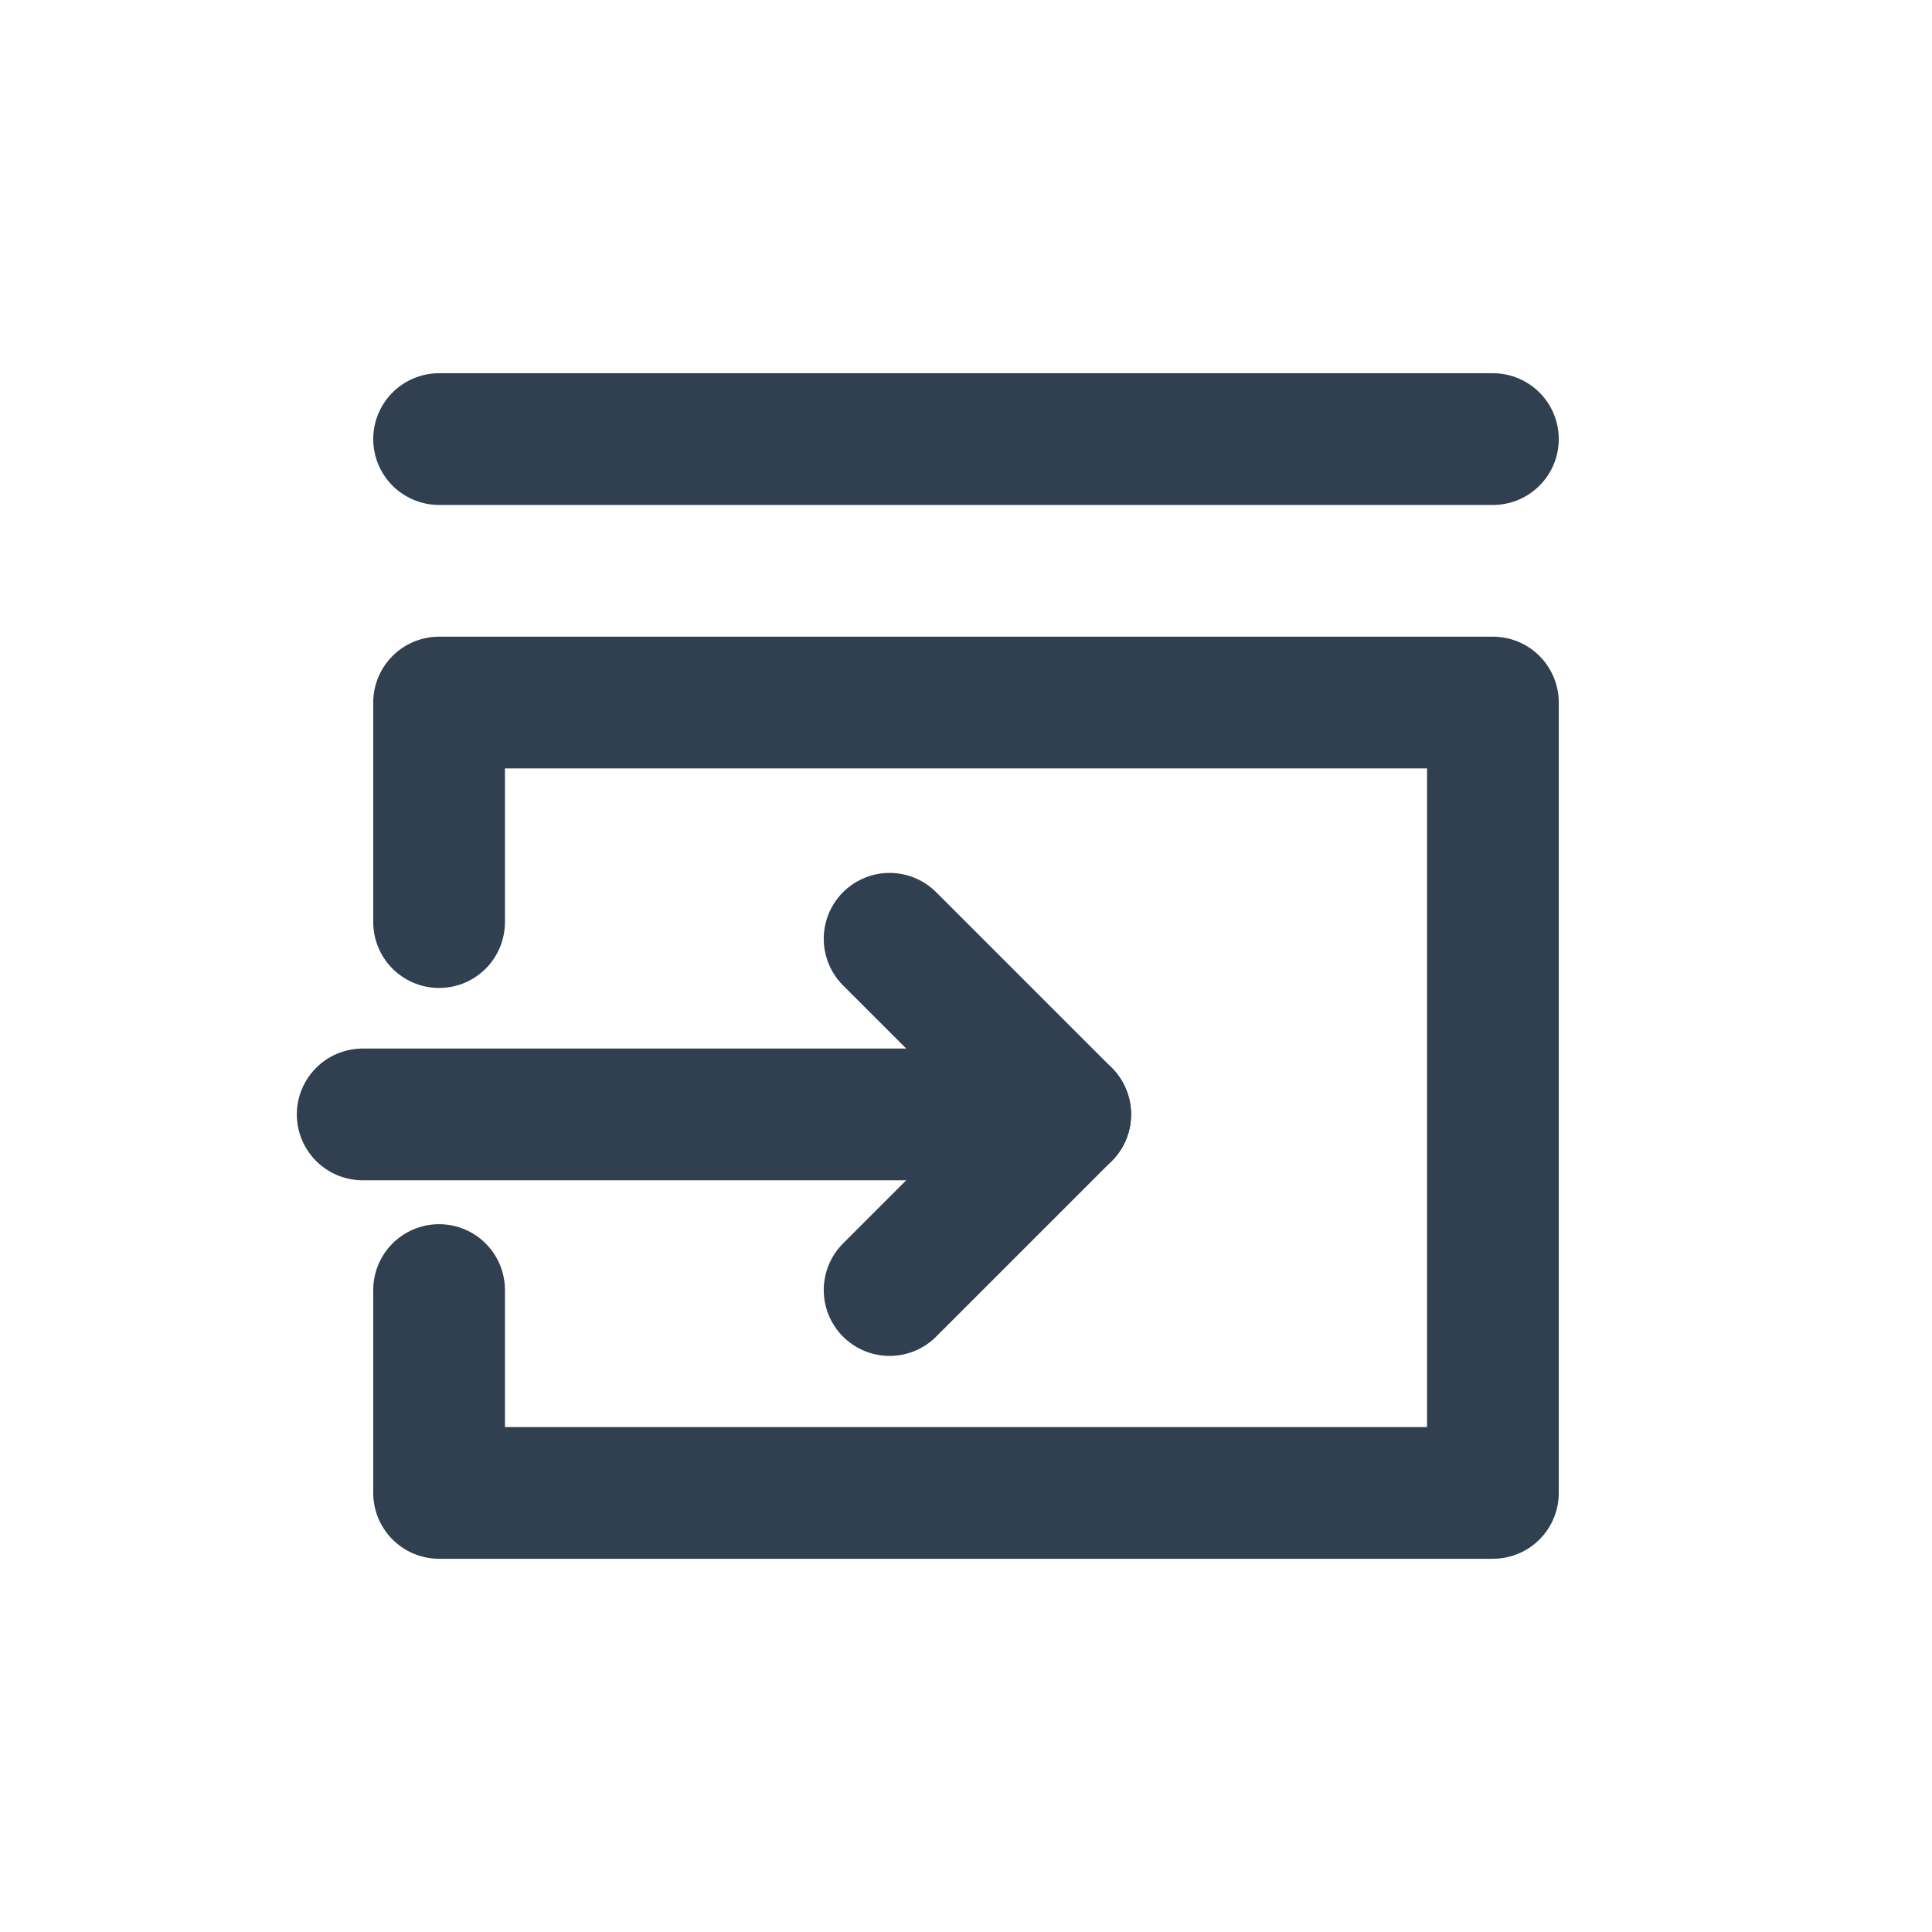 <?xml version="1.0" encoding="UTF-8"?><svg id="Layer_1" xmlns="http://www.w3.org/2000/svg" viewBox="0 0 22 22"><defs><style>.cls-1{fill:none;stroke:#304050;stroke-linecap:round;stroke-linejoin:round;stroke-width:1.5px;}</style></defs><line class="cls-1" x1="17" y1="5" x2="5" y2="5"/><polyline class="cls-1" points="5 14.69 5 17 17 17 17 8 5 8 5 10.5"/><polyline class="cls-1" points="10.13 10.69 12.13 12.69 10.13 14.69"/><line class="cls-1" x1="12.13" y1="12.69" x2="4.13" y2="12.69"/></svg>